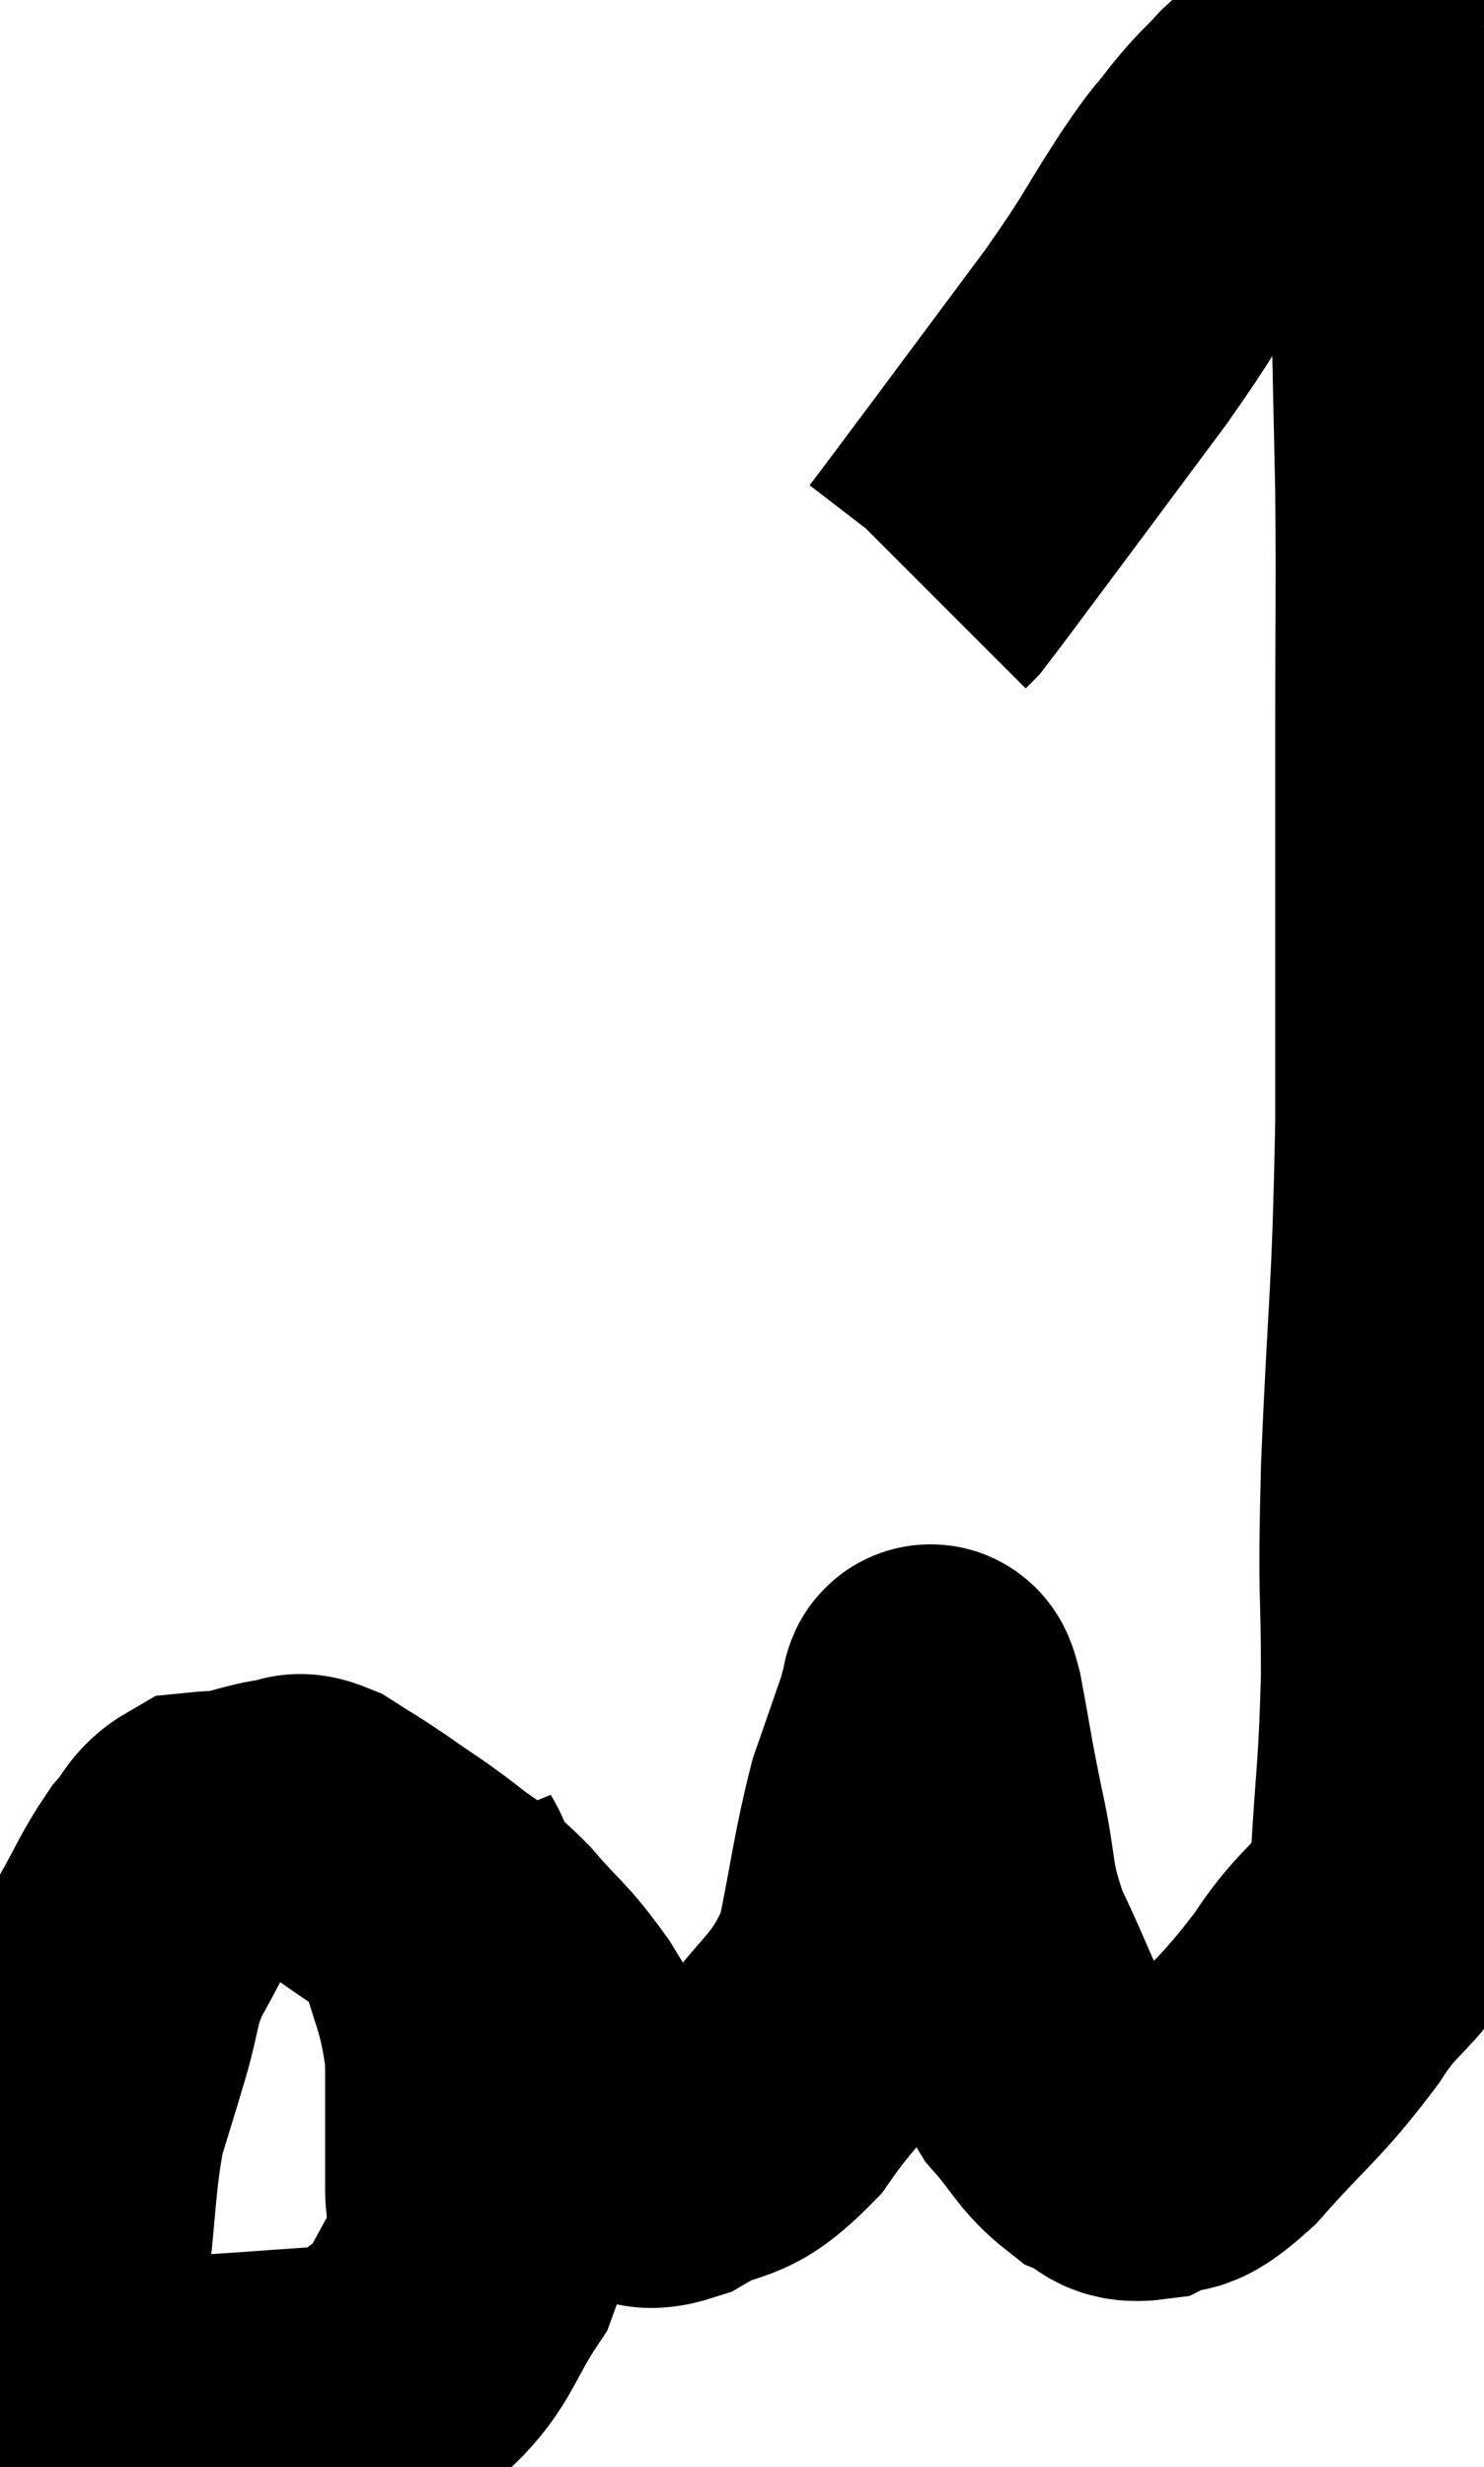 <svg xmlns="http://www.w3.org/2000/svg" viewBox="7.759 3.047 24.928 41.433" width="24.928" height="41.433"><path d="M 14.7 34.14 C 14.91 34.65, 14.865 34.305, 15.12 35.16 C 15.42 36.36, 15.57 36.405, 15.72 37.56 C 15.72 38.67, 15.72 38.91, 15.72 39.78 C 15.72 40.41, 15.99 40.32, 15.72 41.04 C 15.18 41.85, 15.21 42.105, 14.64 42.66 C 14.04 42.96, 14.415 43.065, 13.44 43.26 C 12.09 43.35, 11.64 43.395, 10.74 43.44 C 10.29 43.44, 10.275 43.53, 9.84 43.44 C 9.42 43.26, 9.27 43.635, 9 43.08 C 8.88 42.15, 8.745 42.33, 8.76 41.22 C 8.91 39.93, 8.88 39.63, 9.06 38.64 C 9.27 37.95, 9.27 37.965, 9.48 37.26 C 9.69 36.54, 9.615 36.495, 9.9 35.82 C 10.26 35.19, 10.305 35.025, 10.62 34.56 C 10.89 34.26, 10.875 34.125, 11.16 33.96 C 11.46 33.93, 11.415 33.96, 11.76 33.9 C 12.15 33.81, 12.225 33.765, 12.54 33.72 C 12.78 33.72, 12.69 33.585, 13.02 33.72 C 13.44 33.99, 13.395 33.945, 13.86 34.26 C 14.37 34.62, 14.385 34.605, 14.88 34.98 C 15.36 35.37, 15.33 35.25, 15.84 35.76 C 16.38 36.39, 16.41 36.315, 16.92 37.02 C 17.4 37.8, 17.55 38.07, 17.88 38.58 C 18.06 38.82, 17.955 38.895, 18.24 39.06 C 18.63 39.15, 18.42 39.435, 19.02 39.24 C 19.83 38.76, 19.83 39.105, 20.64 38.28 C 21.45 37.11, 21.72 37.185, 22.26 35.94 C 22.53 34.62, 22.545 34.305, 22.8 33.3 C 23.04 32.61, 23.145 32.31, 23.28 31.92 C 23.31 31.83, 23.295 31.8, 23.34 31.74 C 23.4 31.71, 23.34 31.215, 23.46 31.68 C 23.64 32.64, 23.61 32.58, 23.82 33.6 C 24.06 34.68, 23.925 34.695, 24.3 35.76 C 24.81 36.81, 24.84 37.08, 25.32 37.86 C 25.77 38.37, 25.8 38.55, 26.22 38.88 C 26.61 39.03, 26.535 39.24, 27 39.18 C 27.54 38.91, 27.36 39.285, 28.08 38.64 C 28.98 37.62, 29.085 37.65, 29.88 36.6 C 30.57 35.52, 30.87 35.79, 31.26 34.44 C 31.35 32.82, 31.395 32.88, 31.44 31.2 C 31.44 29.46, 31.38 30.045, 31.44 27.72 C 31.56 24.81, 31.62 25.02, 31.68 21.9 C 31.68 18.57, 31.68 17.895, 31.68 15.24 C 31.68 13.26, 31.695 13.005, 31.68 11.28 C 31.65 9.81, 31.635 9.375, 31.62 8.34 C 31.62 7.74, 31.665 7.74, 31.62 7.14 C 31.53 6.54, 31.515 6.39, 31.44 5.94 C 31.38 5.64, 31.44 5.73, 31.32 5.34 C 31.14 4.86, 31.05 4.62, 30.96 4.38 C 30.96 4.38, 30.99 4.44, 30.96 4.38 C 30.9 4.26, 30.915 4.2, 30.84 4.14 C 30.75 4.14, 30.855 4.14, 30.66 4.14 C 30.36 4.14, 30.465 3.93, 30.06 4.14 C 29.55 4.56, 29.46 4.59, 29.04 4.98 C 28.71 5.34, 28.725 5.28, 28.38 5.7 C 28.02 6.18, 28.17 5.91, 27.66 6.66 C 27 7.68, 27.15 7.545, 26.34 8.7 C 25.38 9.99, 25.17 10.275, 24.42 11.28 C 23.88 12, 23.64 12.33, 23.34 12.72 C 23.28 12.78, 23.25 12.81, 23.22 12.84 C 23.22 12.84, 23.22 12.84, 23.22 12.84 L 23.22 12.84" fill="none" stroke="black" stroke-width="5"></path></svg>